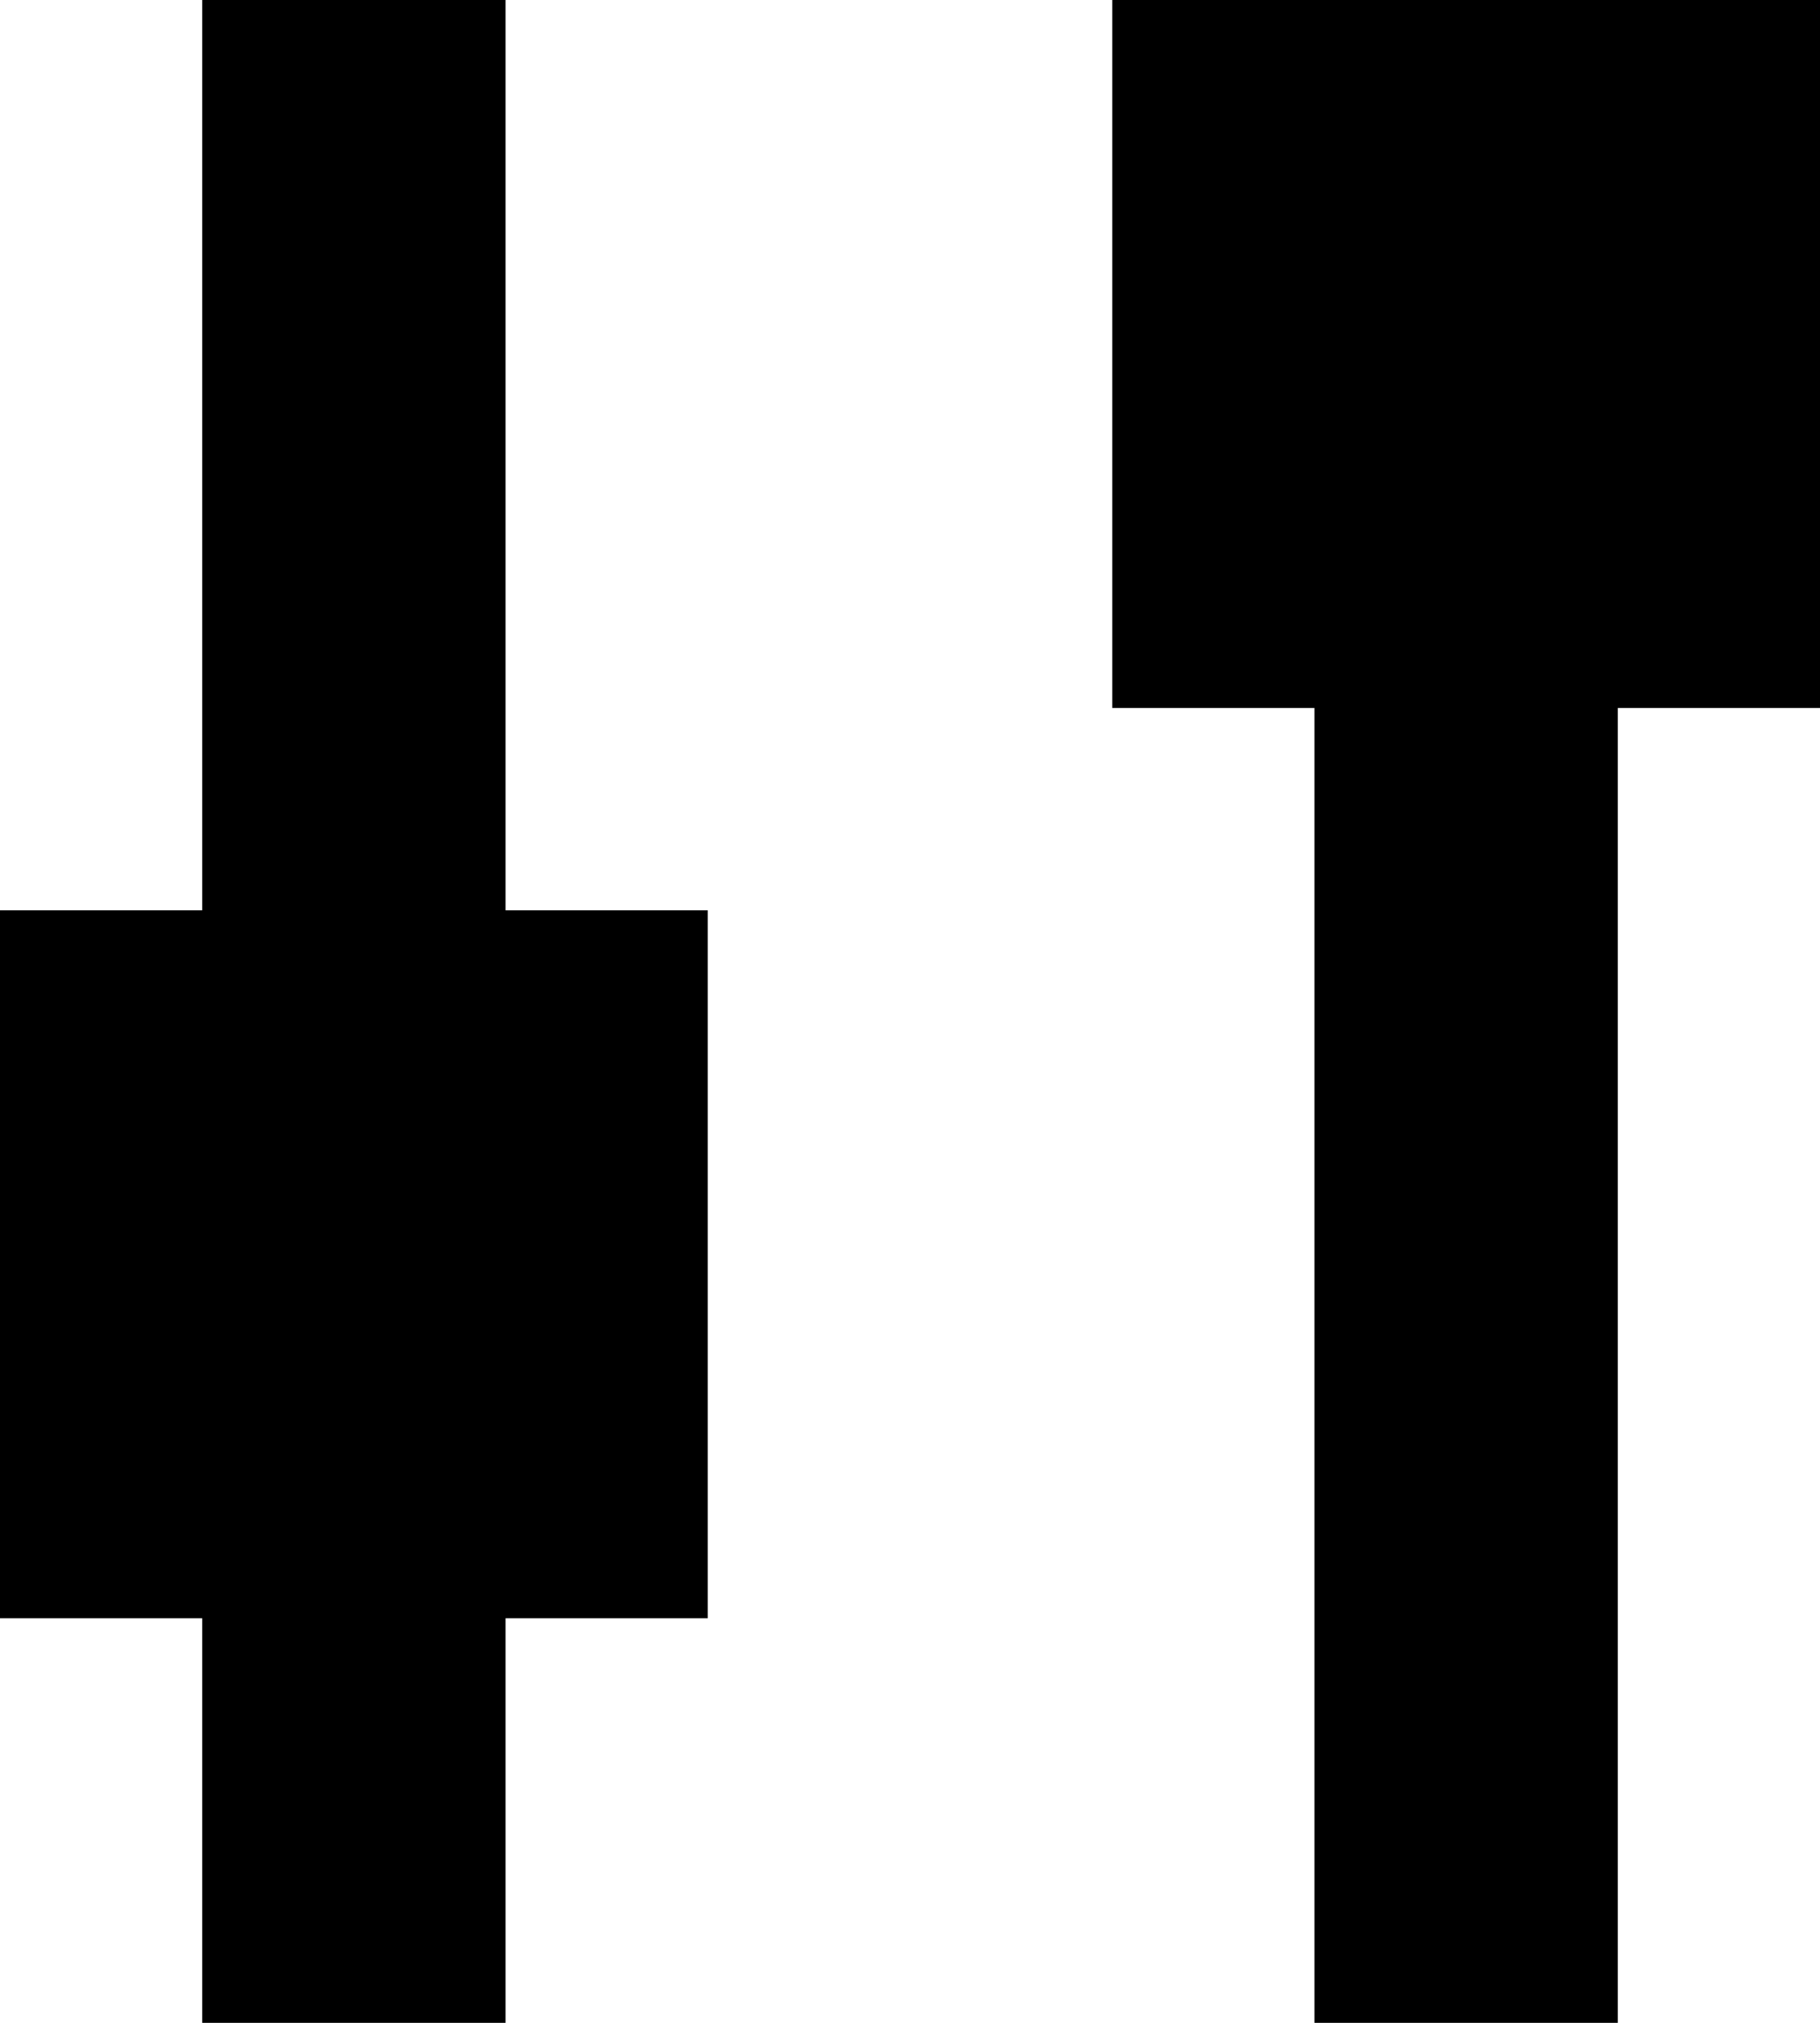 <svg width="36" height="40" viewBox="0 0 36 40" fill="none" xmlns="http://www.w3.org/2000/svg">
<path d="M7 40L7 0" stroke="currentcolor" stroke-width="6"/>
<path d="M29 40L29 0" stroke="currentcolor" stroke-width="6"/>
<rect x="22" width="14" height="14" fill="currentcolor"/>
<rect y="18" width="14" height="14" fill="currentcolor"/>
</svg>
